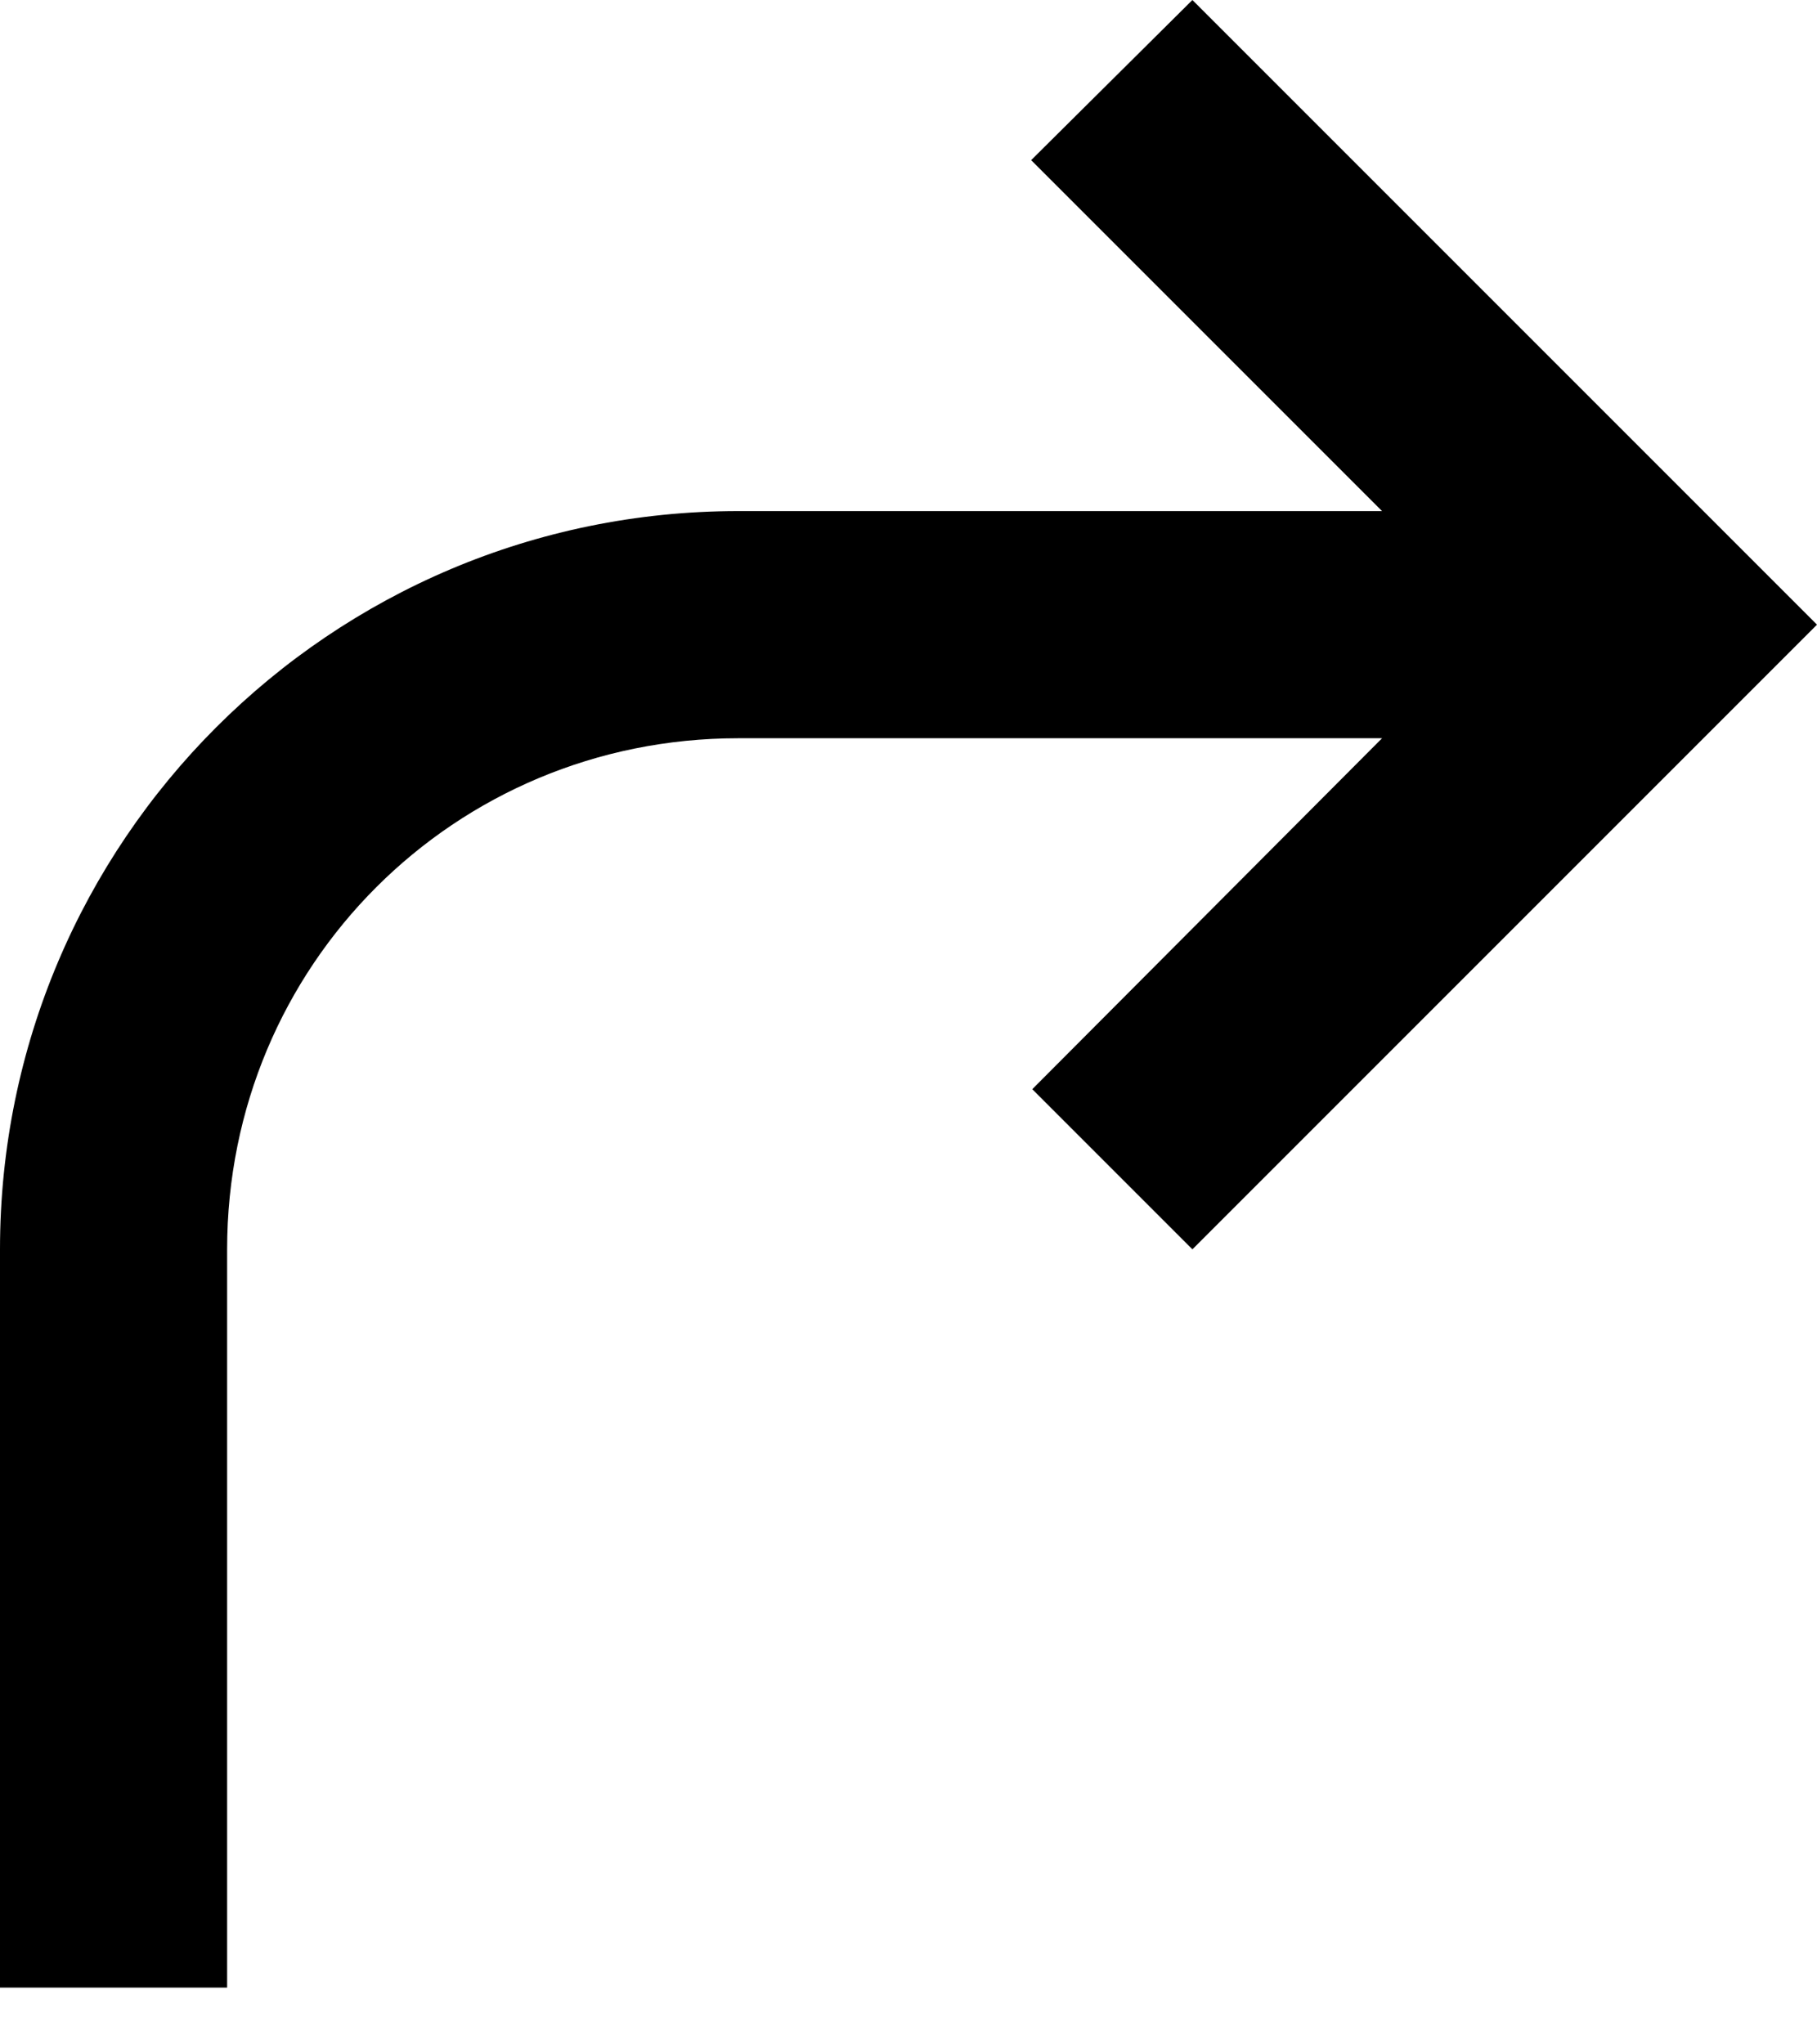 <svg width="16" height="18" viewBox="0 0 16 18" fill="none" xmlns="http://www.w3.org/2000/svg">
<path d="M16 5.5L10.5 11L9.09 9.59L12.17 6.5H6.5C4 6.5 2 8.5 2 11V17.5H0V11C0 7.41 2.91 4.5 6.5 4.5H12.17L9.08 1.41L10.5 0L16 5.5Z" fill="black"/>
</svg>